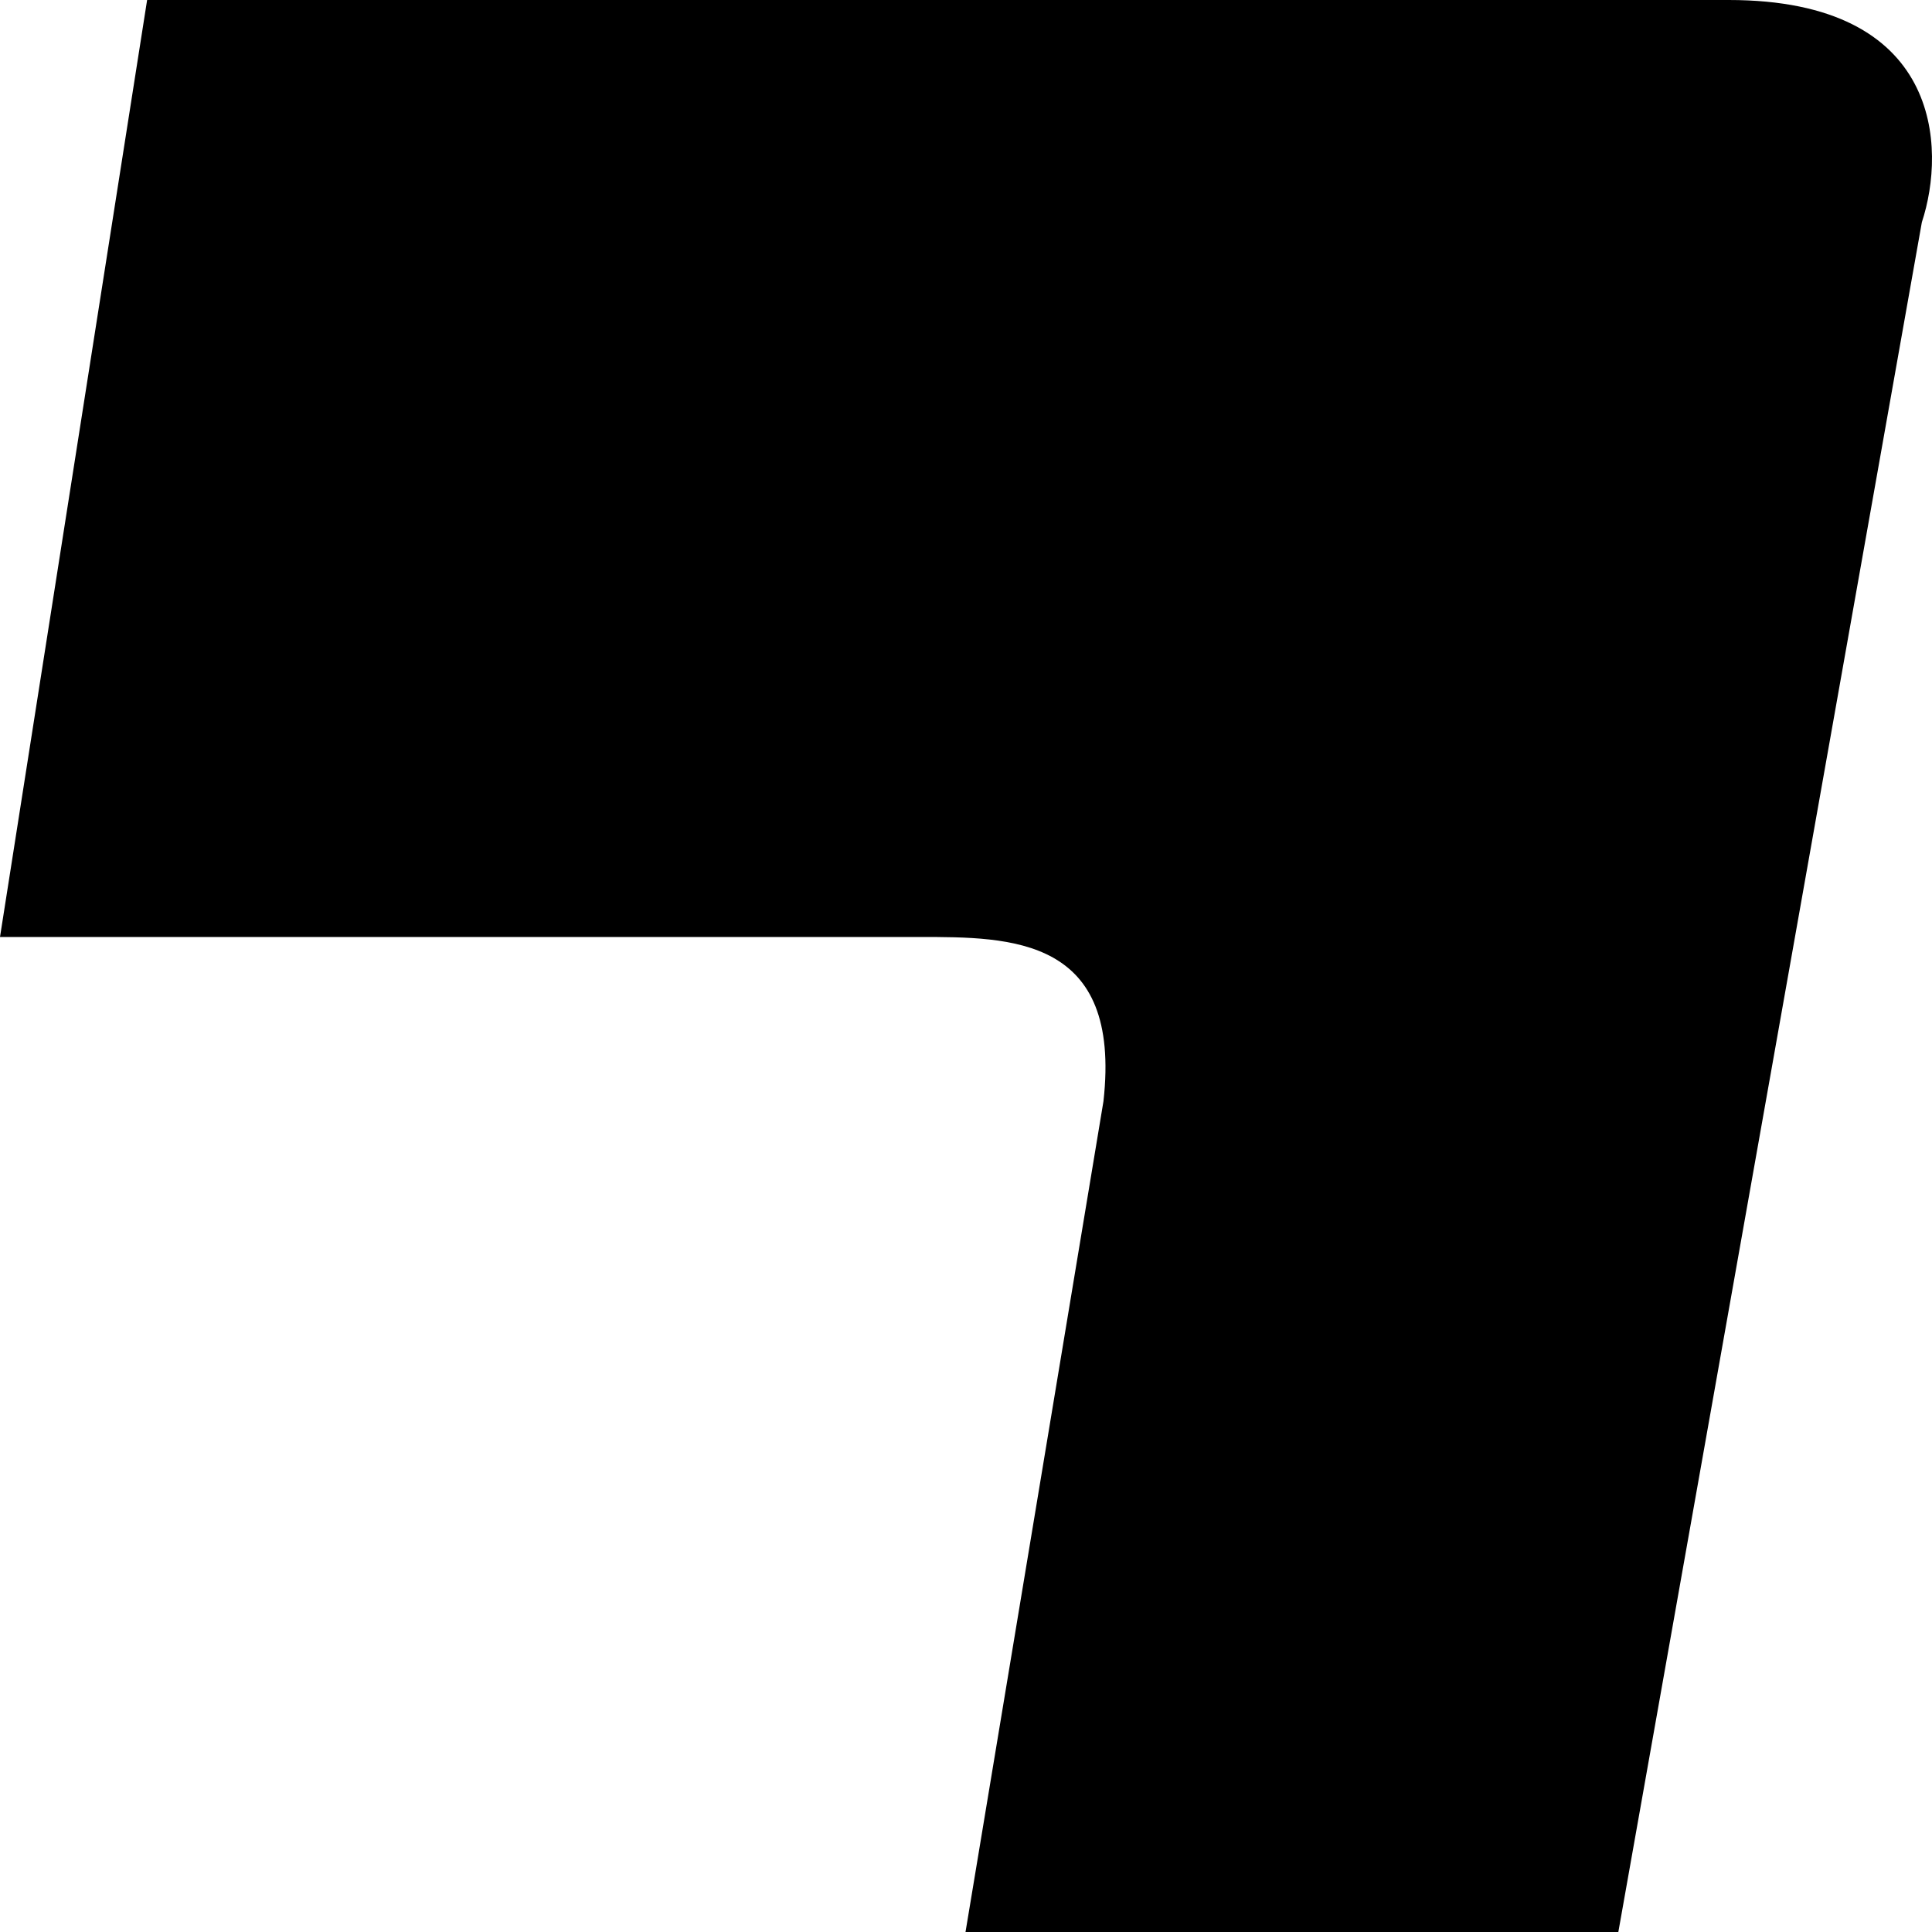 <svg width="1000" height="1000" viewBox="0 0 1000 1000" fill="none" xmlns="http://www.w3.org/2000/svg">
<path id="trackmania" d="M0 484.976L76.15 0H894.798C1005.2 0 1007.4 76.689 994.748 115.033L837.648 999.998H499.749L571.149 570.017C580.649 484.976 523.549 484.976 475.949 484.976H0Z" fill="currentColor"/>
</svg>
